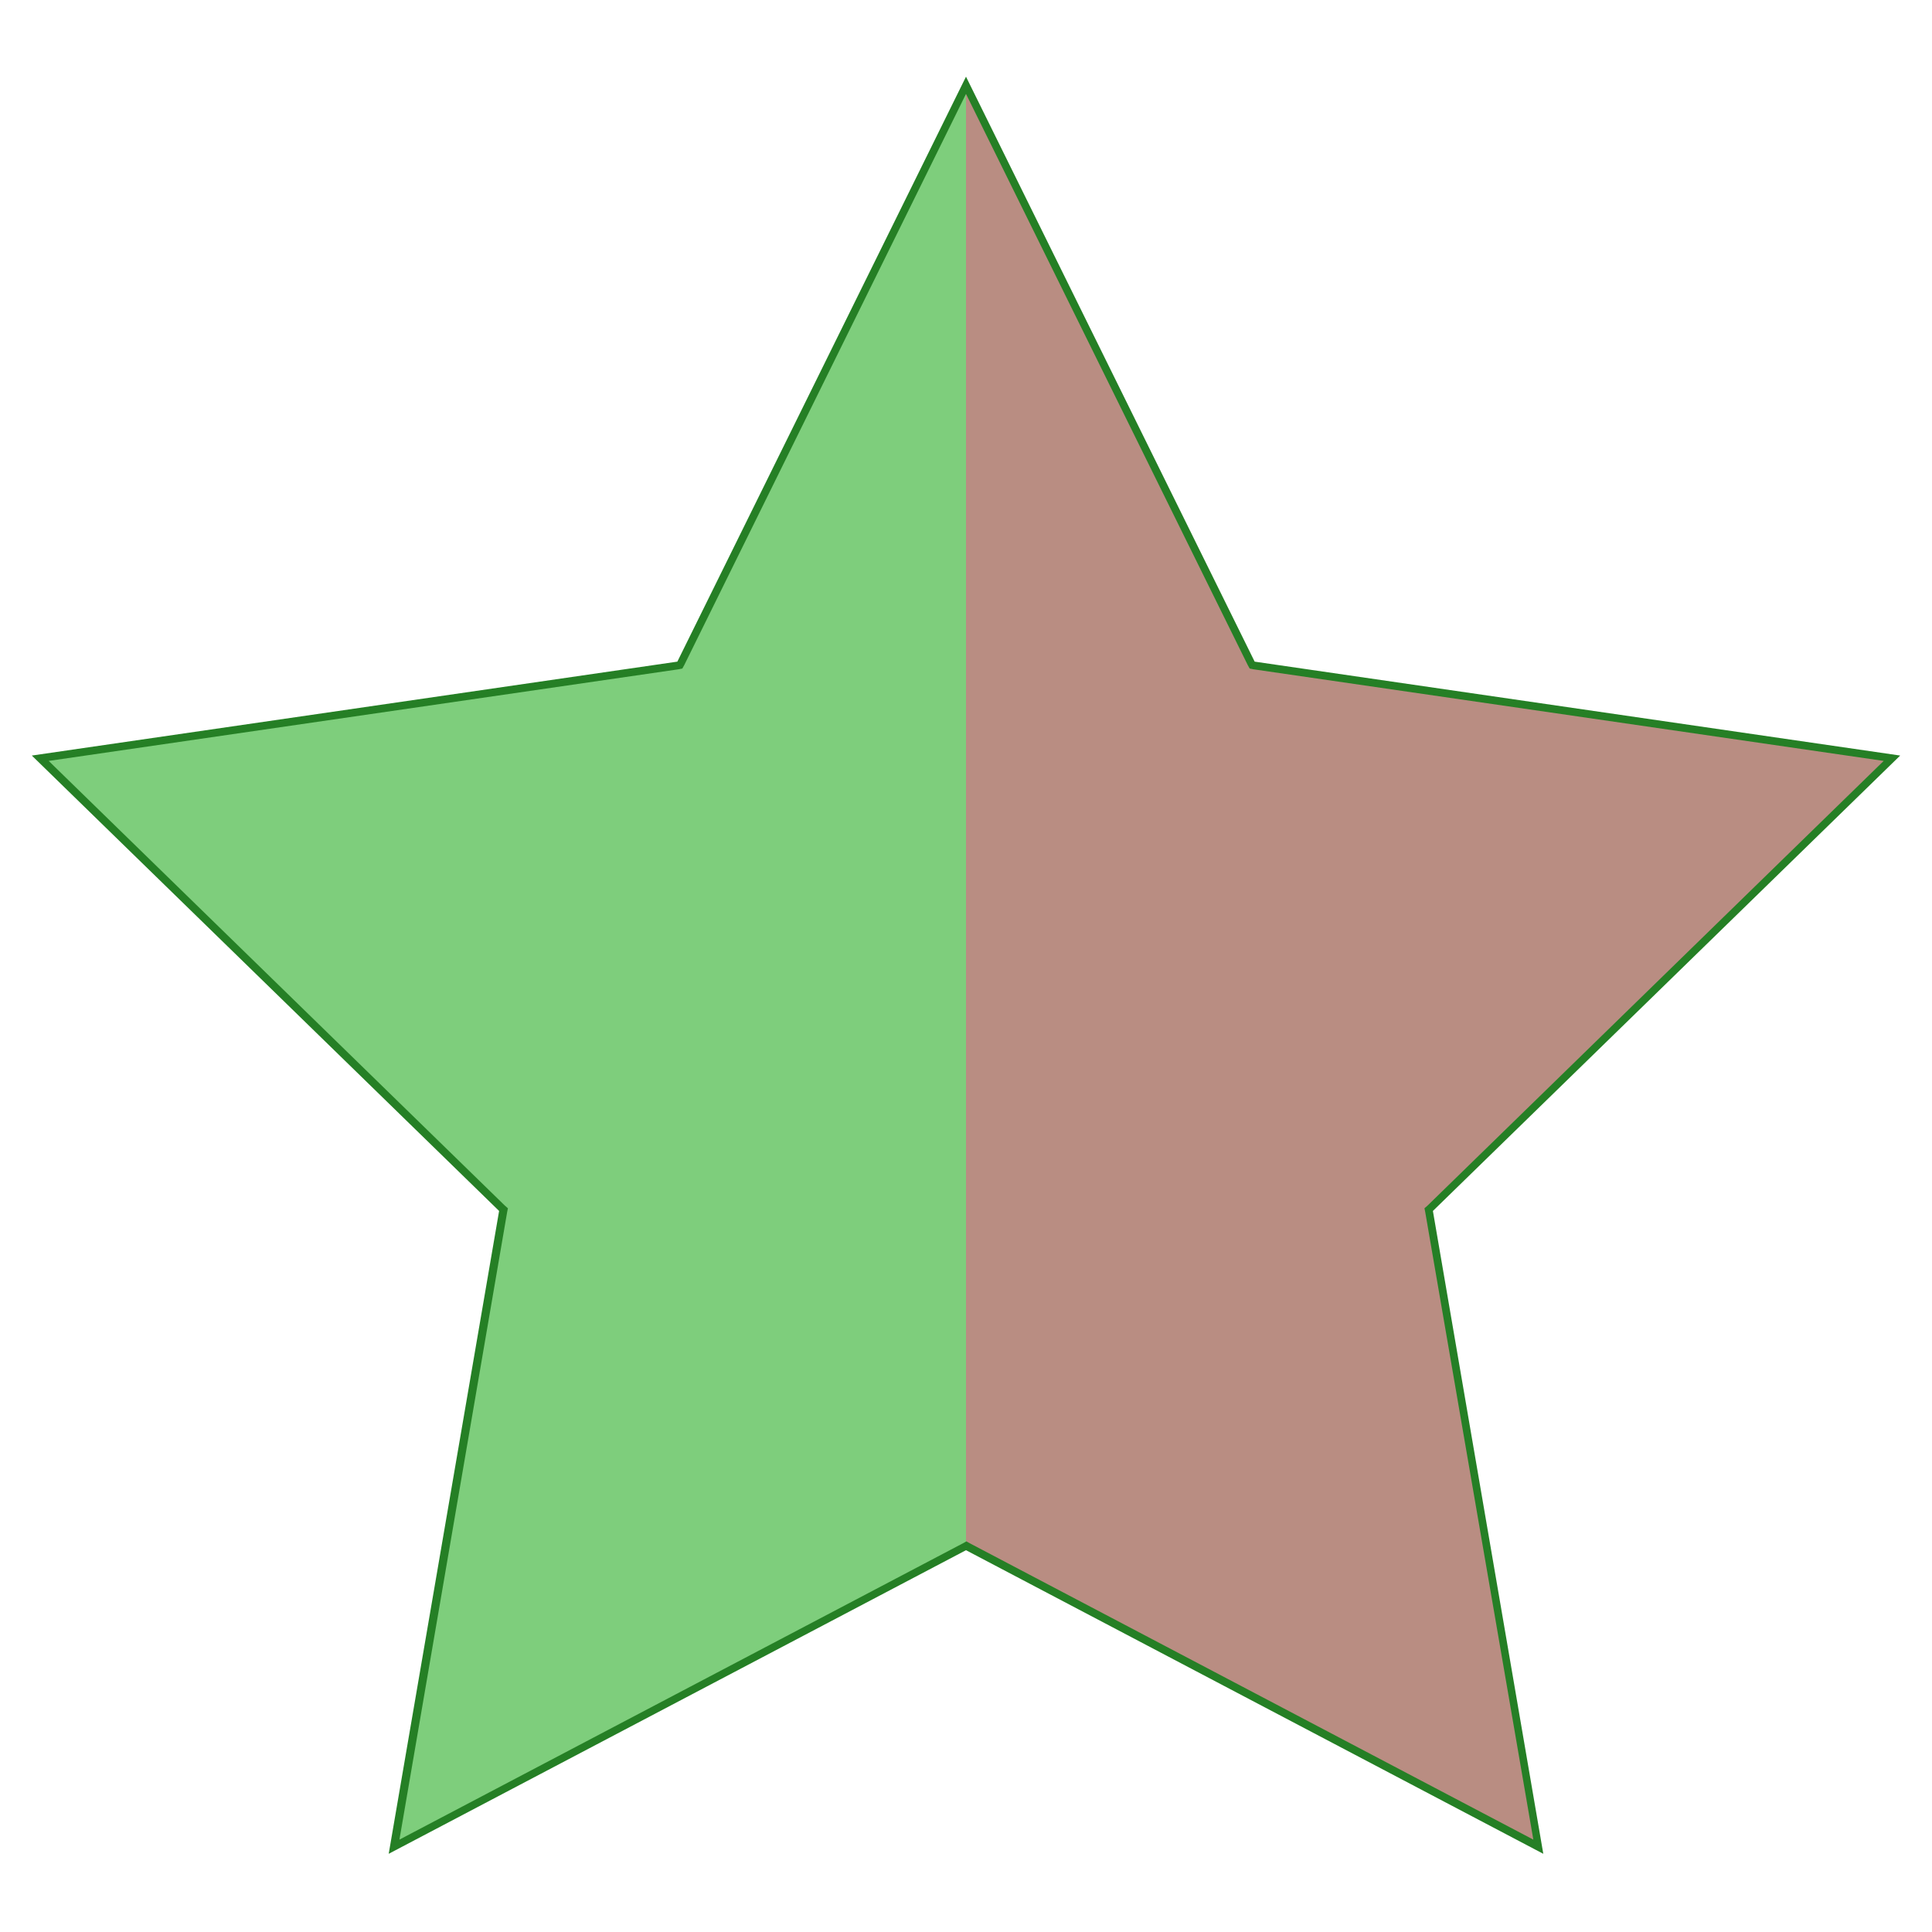 <?xml version="1.0" encoding="utf-8"?>
<!-- Generator: Adobe Illustrator 22.0.1, SVG Export Plug-In . SVG Version: 6.00 Build 0)  -->
<svg version="1.1" id="Layer_1" xmlns="http://www.w3.org/2000/svg" xmlns:xlink="http://www.w3.org/1999/xlink" x="0px" y="0px"
	 viewBox="0 0 504 504" style="enable-background:new 0 0 504 504;" xml:space="preserve">
<style type="text/css">
	.st0{fill:#7ECE7C;}
	.st1{fill:#B98D82;}
	.st2{fill:#257F25;}
</style>
<g>
	<polygon class="st0" points="252,22.3 177.4,173.5 10.4,197.8 131.2,315.5 102.7,481.7 252,403.3 	"/>
	<polygon class="st1" points="252,22.3 326.6,173.5 493.6,197.8 372.8,315.5 401.3,481.7 252,403.3 	"/>
	<path class="st2" d="M252,24.5l73.5,149l0.5,0.9l1,0.2l164.4,23.9l-119,116l-0.8,0.7l0.2,1L400,479.9l-147-77.3l-0.9-0.5l-0.9,0.5
		l-147,77.3l28.1-163.7l0.2-1l-0.8-0.7l-119-116L177,174.6l1-0.2l0.5-0.9L252,24.5 M252,20l-75.3,152.6L8.3,197.1l121.9,118.8
		l-28.8,167.7L252,404.4l150.6,79.2l-28.8-167.7l121.9-118.8l-168.4-24.5L252,20L252,20z"/>
</g>
</svg>
